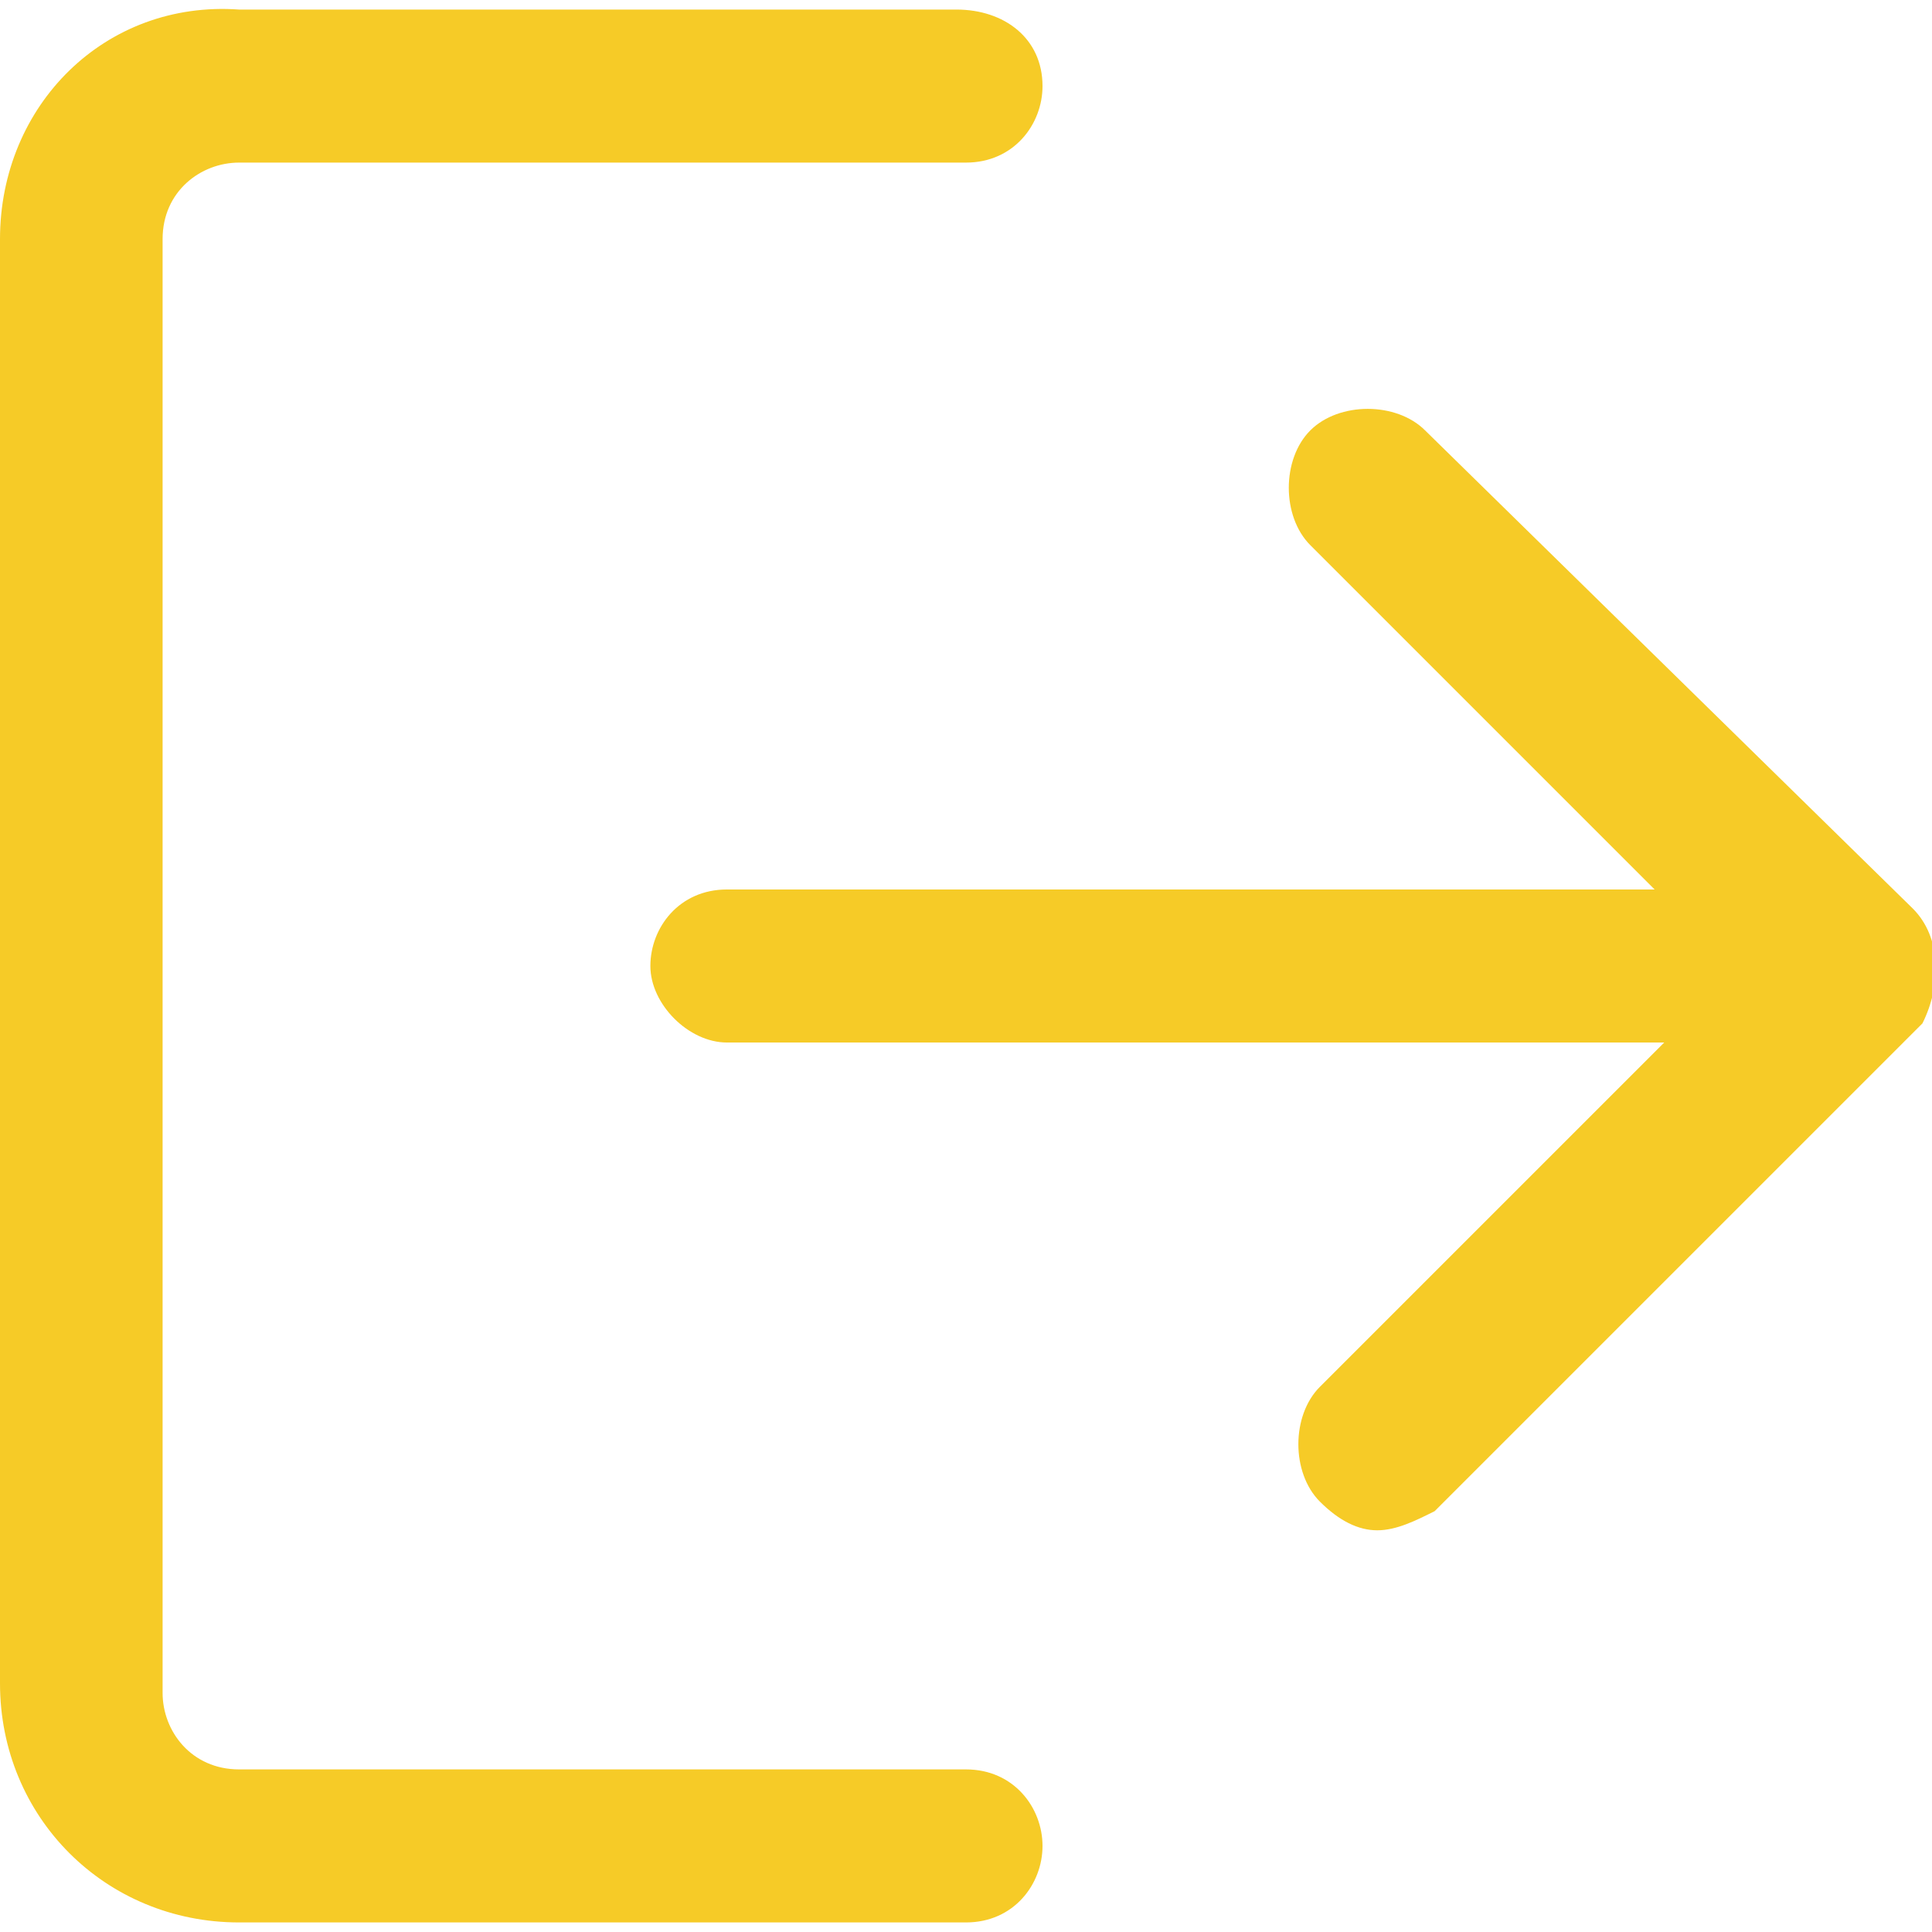 <?xml version="1.0" encoding="utf-8"?>
<!-- Generator: Adobe Illustrator 24.1.3, SVG Export Plug-In . SVG Version: 6.00 Build 0)  -->
<svg version="1.1" id="圖層_1" xmlns="http://www.w3.org/2000/svg" xmlns:xlink="http://www.w3.org/1999/xlink" x="0px" y="0px"
	 viewBox="0 0 20.2 20.2" style="enable-background:new 0 0 20.2 20.2;" xml:space="preserve">
<style type="text/css">
	.st0{fill:#F6CB27;}
</style>
<g id="menu">
	<path class="st0" d="M10.1,18.5H2.5c-0.5,0-0.8-0.4-0.8-0.8V2.5c0-0.5,0.4-0.8,0.8-0.8h7.6c0.5,0,0.8-0.4,0.8-0.8
		c0-0.5-0.4-0.8-0.9-0.8c0,0,0,0,0,0H2.5C1.1,0,0,1.1,0,2.5c0,0,0,0,0,0v15.1c0,1.4,1.1,2.5,2.5,2.5c0,0,0,0,0,0h7.6
		c0.5,0,0.8-0.4,0.8-0.8l0,0C10.9,18.9,10.6,18.5,10.1,18.5C10.1,18.5,10.1,18.5,10.1,18.5z"/>
	<path class="st0" d="M20,9.5l-5.1-5c-0.3-0.3-0.9-0.3-1.2,0c-0.3,0.3-0.3,0.9,0,1.2l3.6,3.6H7.6c-0.5,0-0.8,0.4-0.8,0.8
		s0.4,0.8,0.8,0.8h9.8l-3.6,3.6c-0.3,0.3-0.3,0.9,0,1.2c0,0,0,0,0,0c0.2,0.2,0.4,0.3,0.6,0.3c0.2,0,0.4-0.1,0.6-0.2l5.1-5.1
		C20.3,10.3,20.3,9.8,20,9.5C20,9.5,20,9.5,20,9.5z"/>
</g>
</svg>
